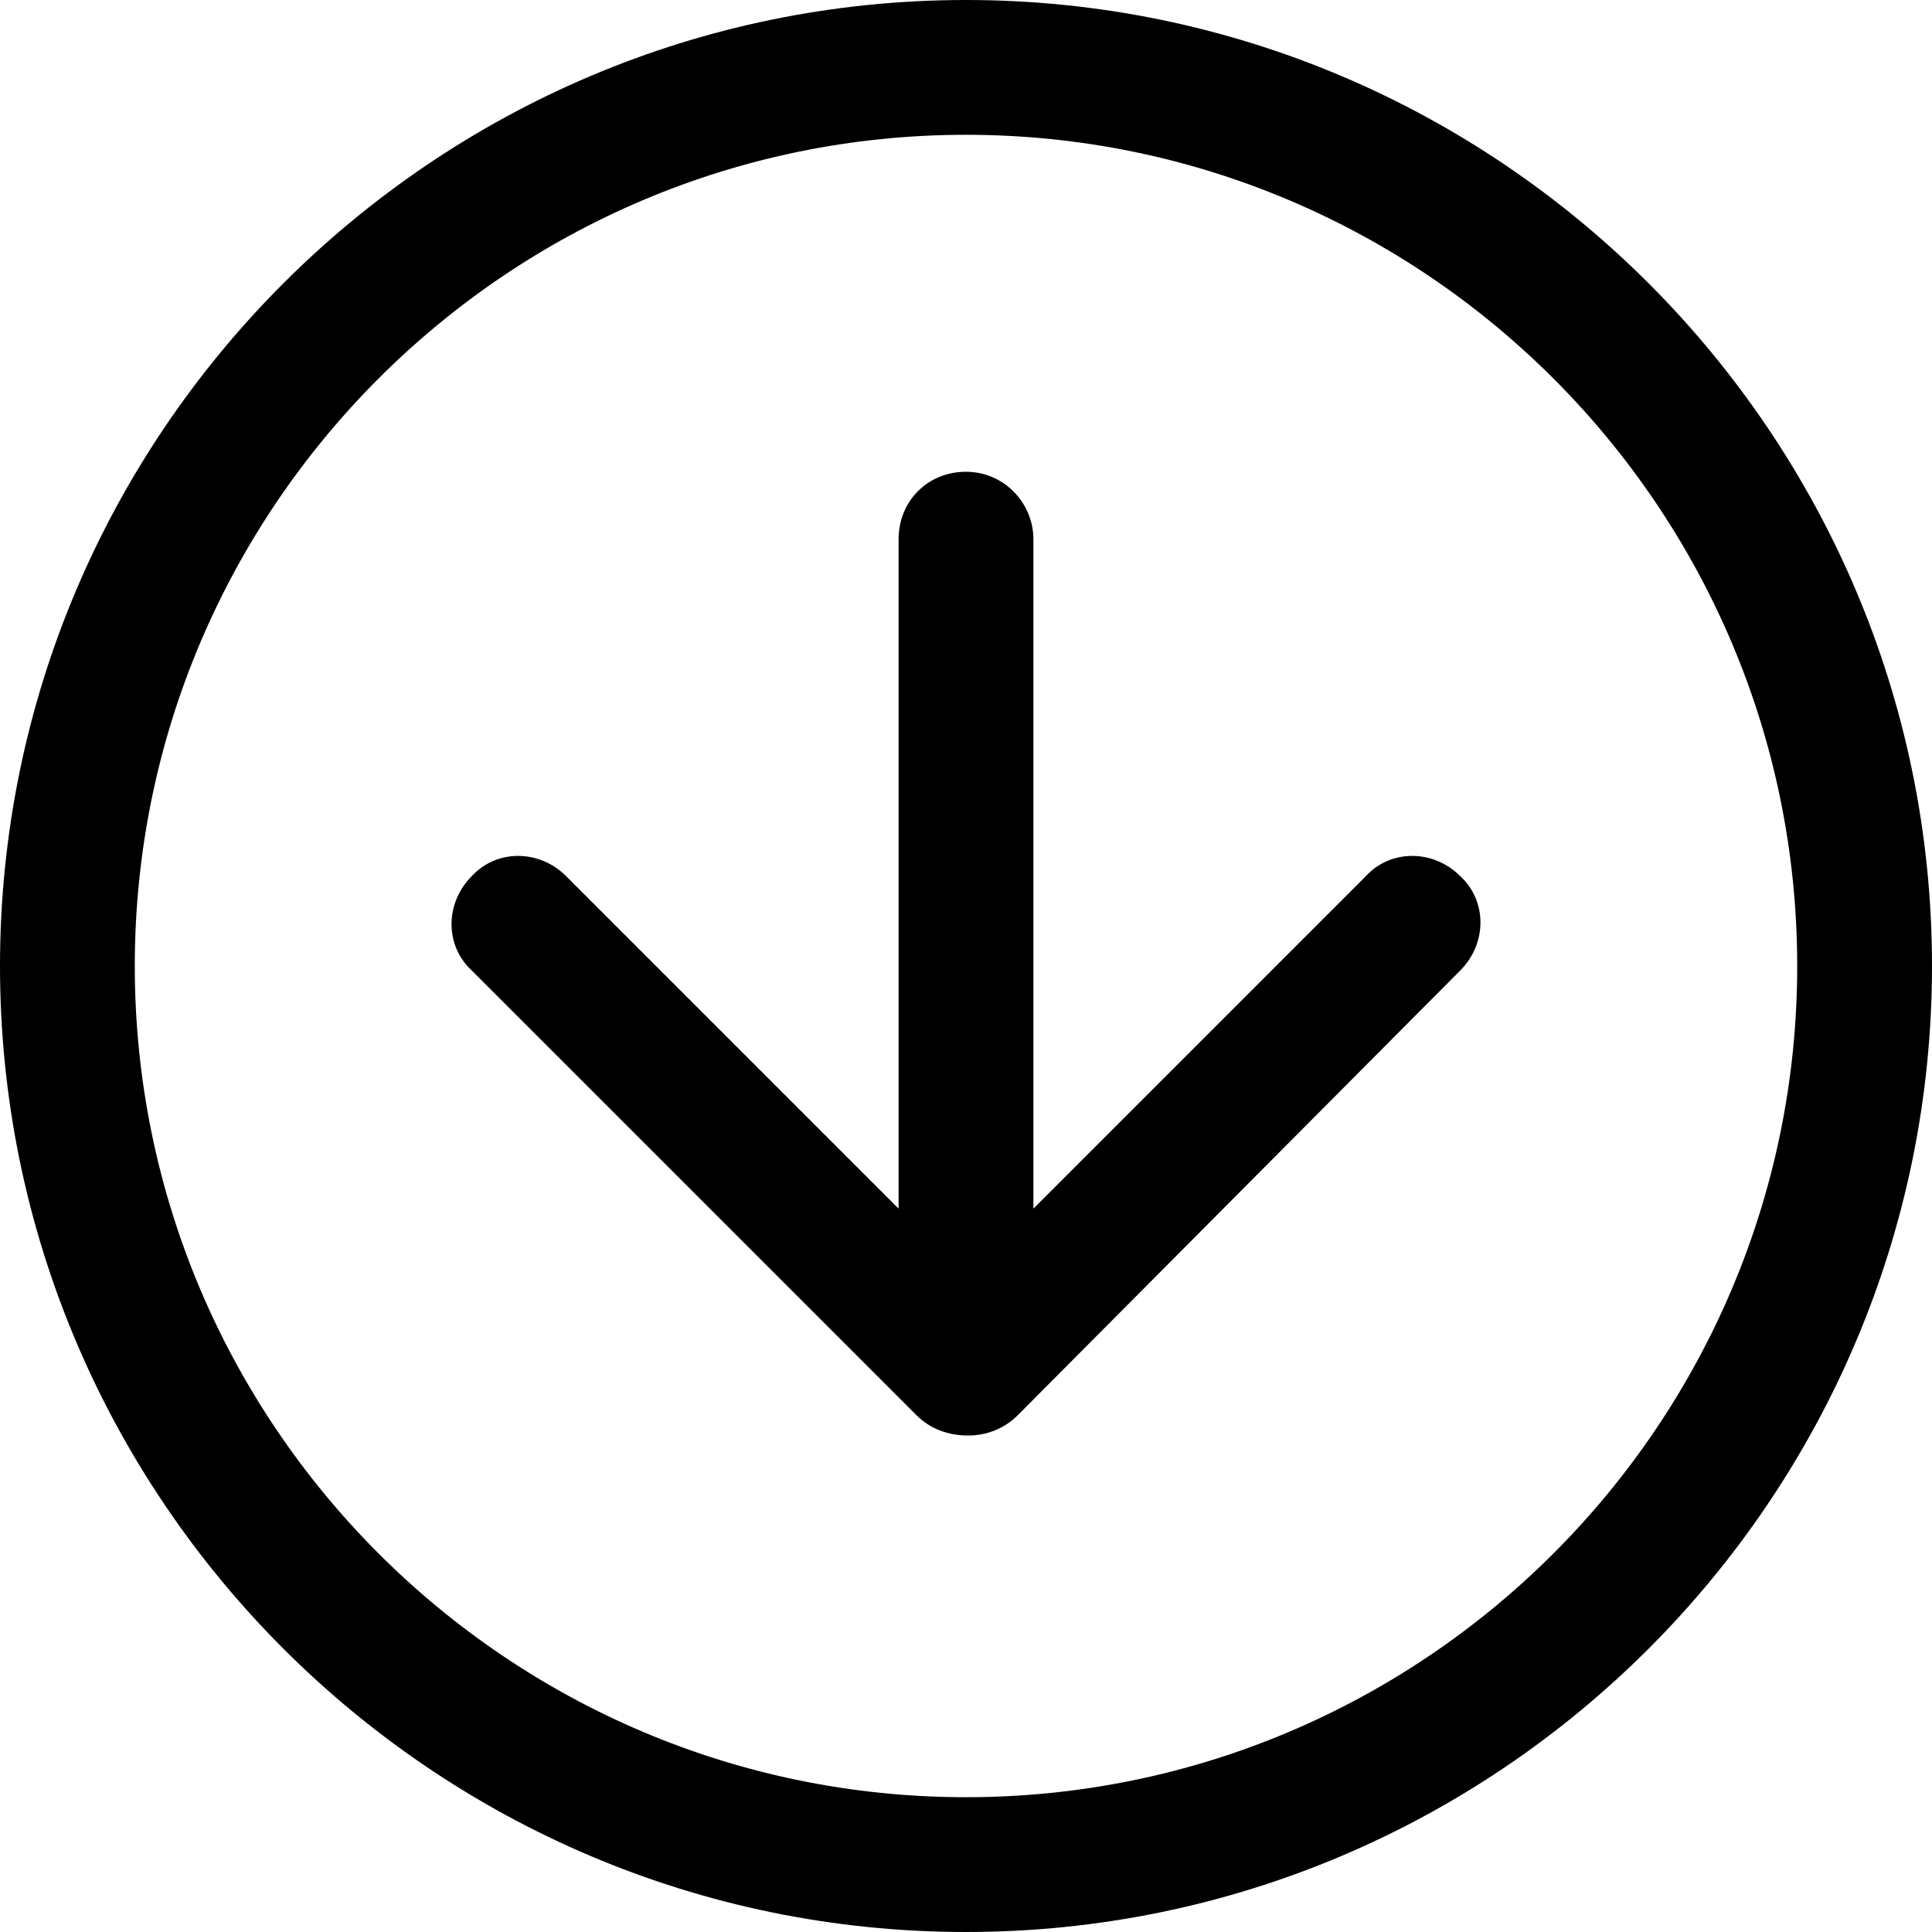 <?xml version="1.0" encoding="utf-8"?>
<!-- Generator: Adobe Illustrator 23.0.6, SVG Export Plug-In . SVG Version: 6.00 Build 0)  -->
<svg version="1.1" id="Слой_1" xmlns="http://www.w3.org/2000/svg" xmlns:xlink="http://www.w3.org/1999/xlink" x="0px" y="0px"
	 viewBox="0 0 86 86" style="enable-background:new 0 0 86 86;" xml:space="preserve">
<style type="text/css">
	.st0{fill-rule:evenodd;clip-rule:evenodd;}
</style>
<title>Artboard 1 Copy 132</title>
<desc>Created with Sketch.</desc>
<g>
	<g>
		<path class="st0" d="M86,43C86,19.3,66.7,0,43,0S0,19.3,0,43s19.3,43,43,43S86,66.7,86,43L86,43z M80,43c0,20.4-16.6,37-37,37
			S6,63.4,6,43S22.6,6,43,6S80,22.6,80,43L80,43z"/>
		<path class="st0" d="M40,53.8L25.2,39c-1.2-1.2-3.1-1.2-4.2,0c-1.2,1.2-1.2,3.1,0,4.2L40.8,63c0.6,0.6,1.4,0.9,2.3,0.9
			c0.8,0,1.6-0.3,2.2-0.9L65,43.2c1.2-1.2,1.2-3.1,0-4.2c-1.2-1.2-3.1-1.2-4.2,0L46,53.8V24c0-1.6-1.3-3-3-3s-3,1.3-3,3V53.8z"/>
	</g>
</g>
</svg>
